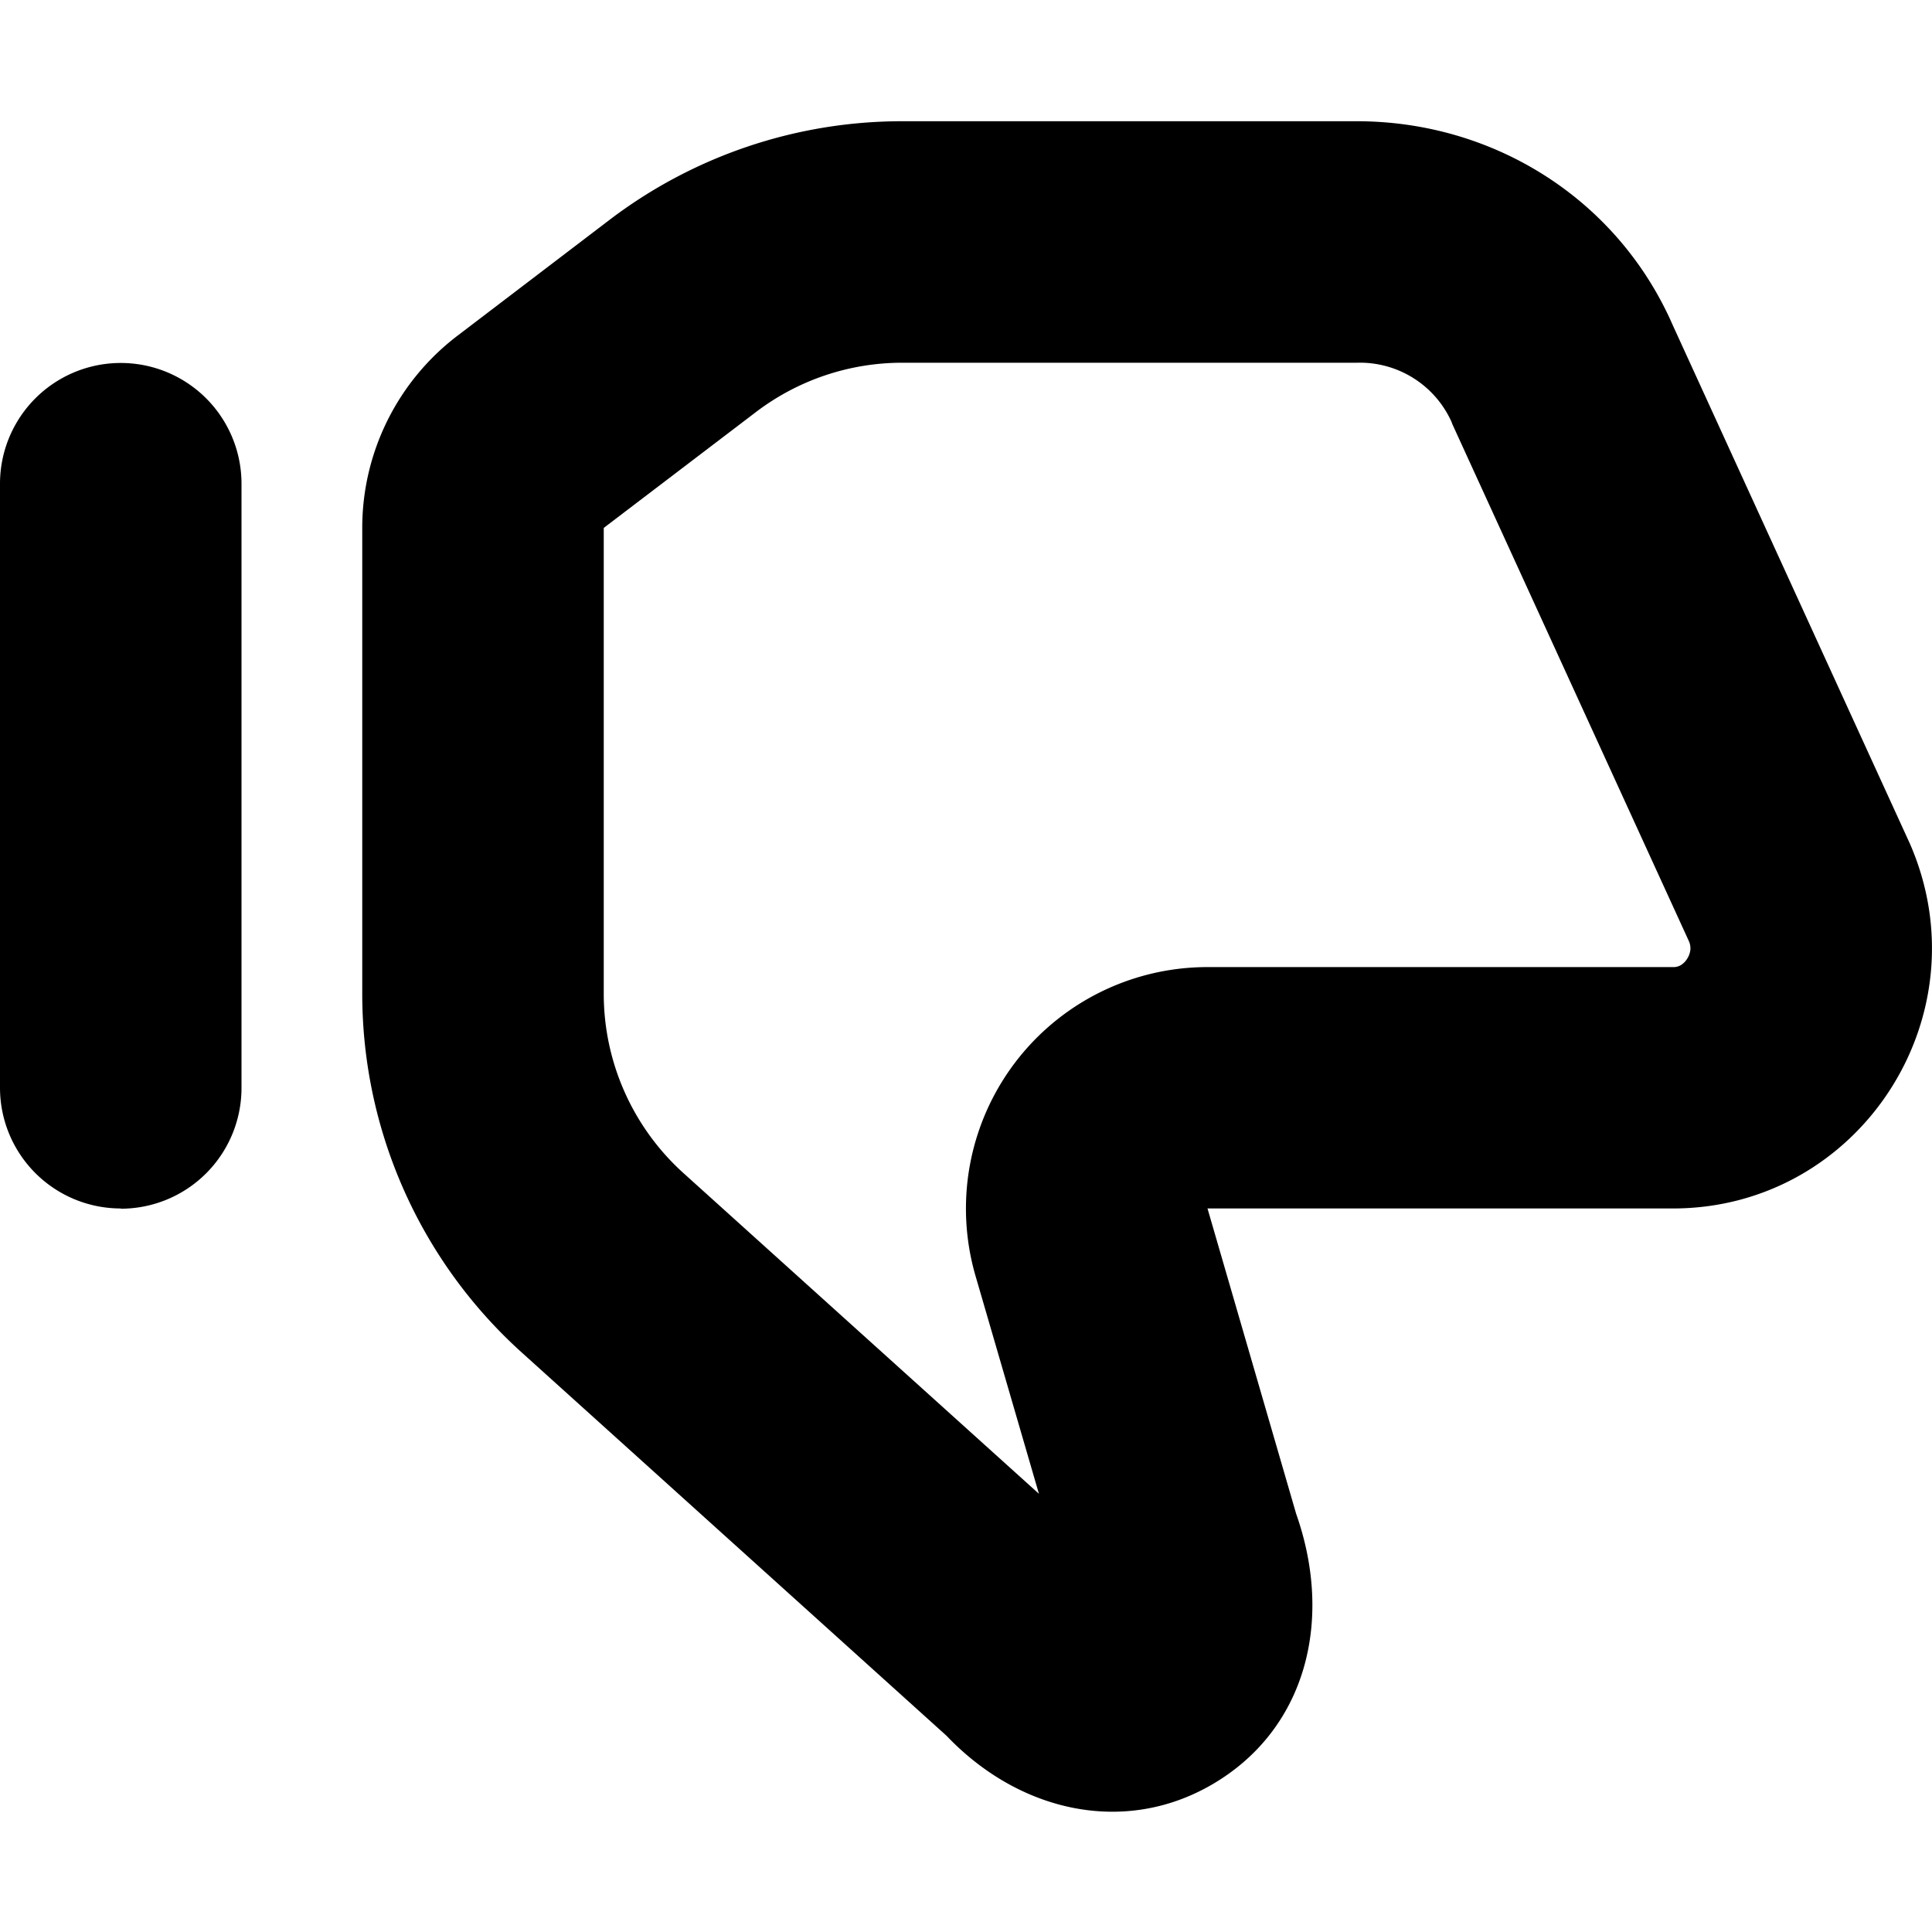 <svg width="16" height="16" viewBox="0 0 16 16" xmlns="http://www.w3.org/2000/svg"><path fill-rule="evenodd" clip-rule="evenodd" d="m13.854 2.695 1.963 4.292c.621 1.425-.417 3.021-1.963 3.021H10l.734 2.528c.313.888.08 1.791-.697 2.243-.732.425-1.6.224-2.198-.404L4.32 11.2A4 4 0 0 1 3 8.23V4.371a2 2 0 0 1 .789-1.591l1.26-.96a4 4 0 0 1 2.423-.816h3.764c1.135 0 2.162.646 2.618 1.691ZM5.66 9.715l2.944 2.656-.525-1.804A2 2 0 0 1 10 8.009h3.854a.12.12 0 0 0 .064-.015.16.16 0 0 0 .053-.052.173.173 0 0 0 .028-.076.146.146 0 0 0-.012-.071l-1.96-4.284-.006-.017a.832.832 0 0 0-.785-.49H7.472a2 2 0 0 0-1.211.408L5 4.372V8.23a2 2 0 0 0 .66 1.485Z"/><path d="M1 10.008a1 1 0 0 1-1-1V4.006a1 1 0 0 1 2 0V9.01a1 1 0 0 1-1 1Z"/></svg>